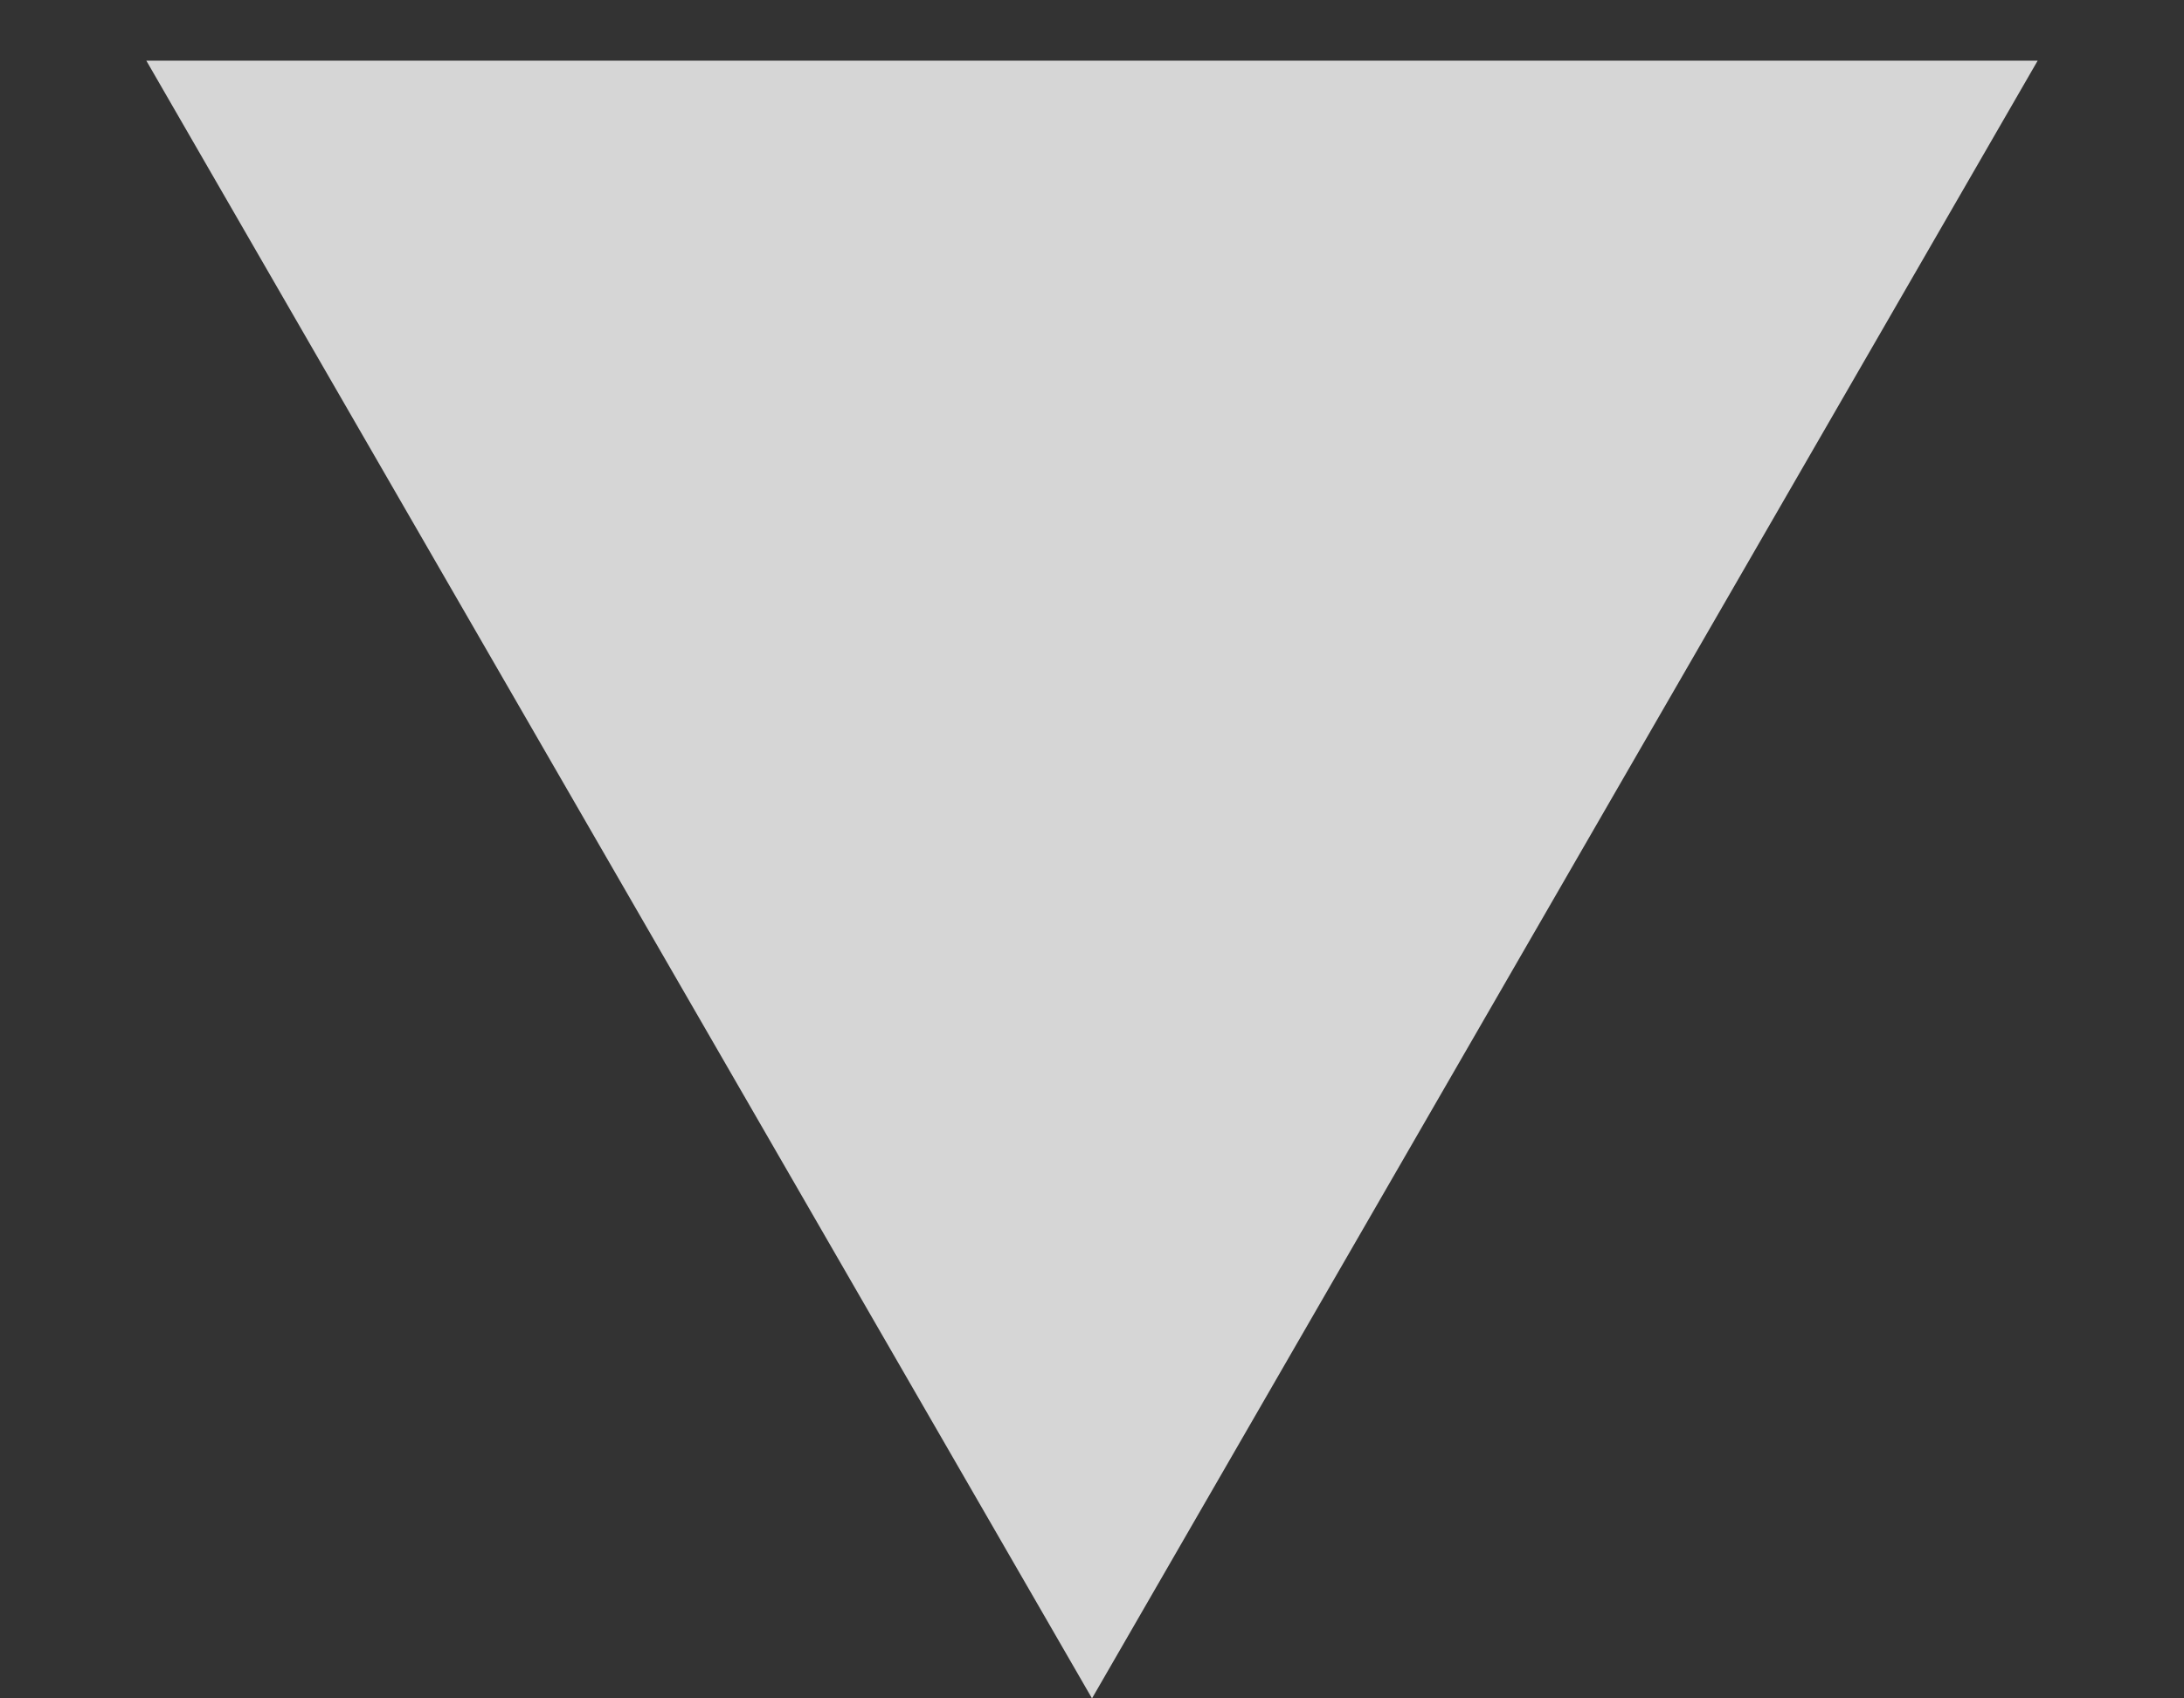 <svg width="9" height="7" viewBox="0 0 9 7" fill="none" xmlns="http://www.w3.org/2000/svg">

    <rect x="0" y="0" width="9" height="7" fill="#333333" stroke="none"/>

    <path d="M4.5 7L8.397 0.25H0.603L4.5 7Z" fill="white" fill-opacity="0.8"/>
    </svg>
